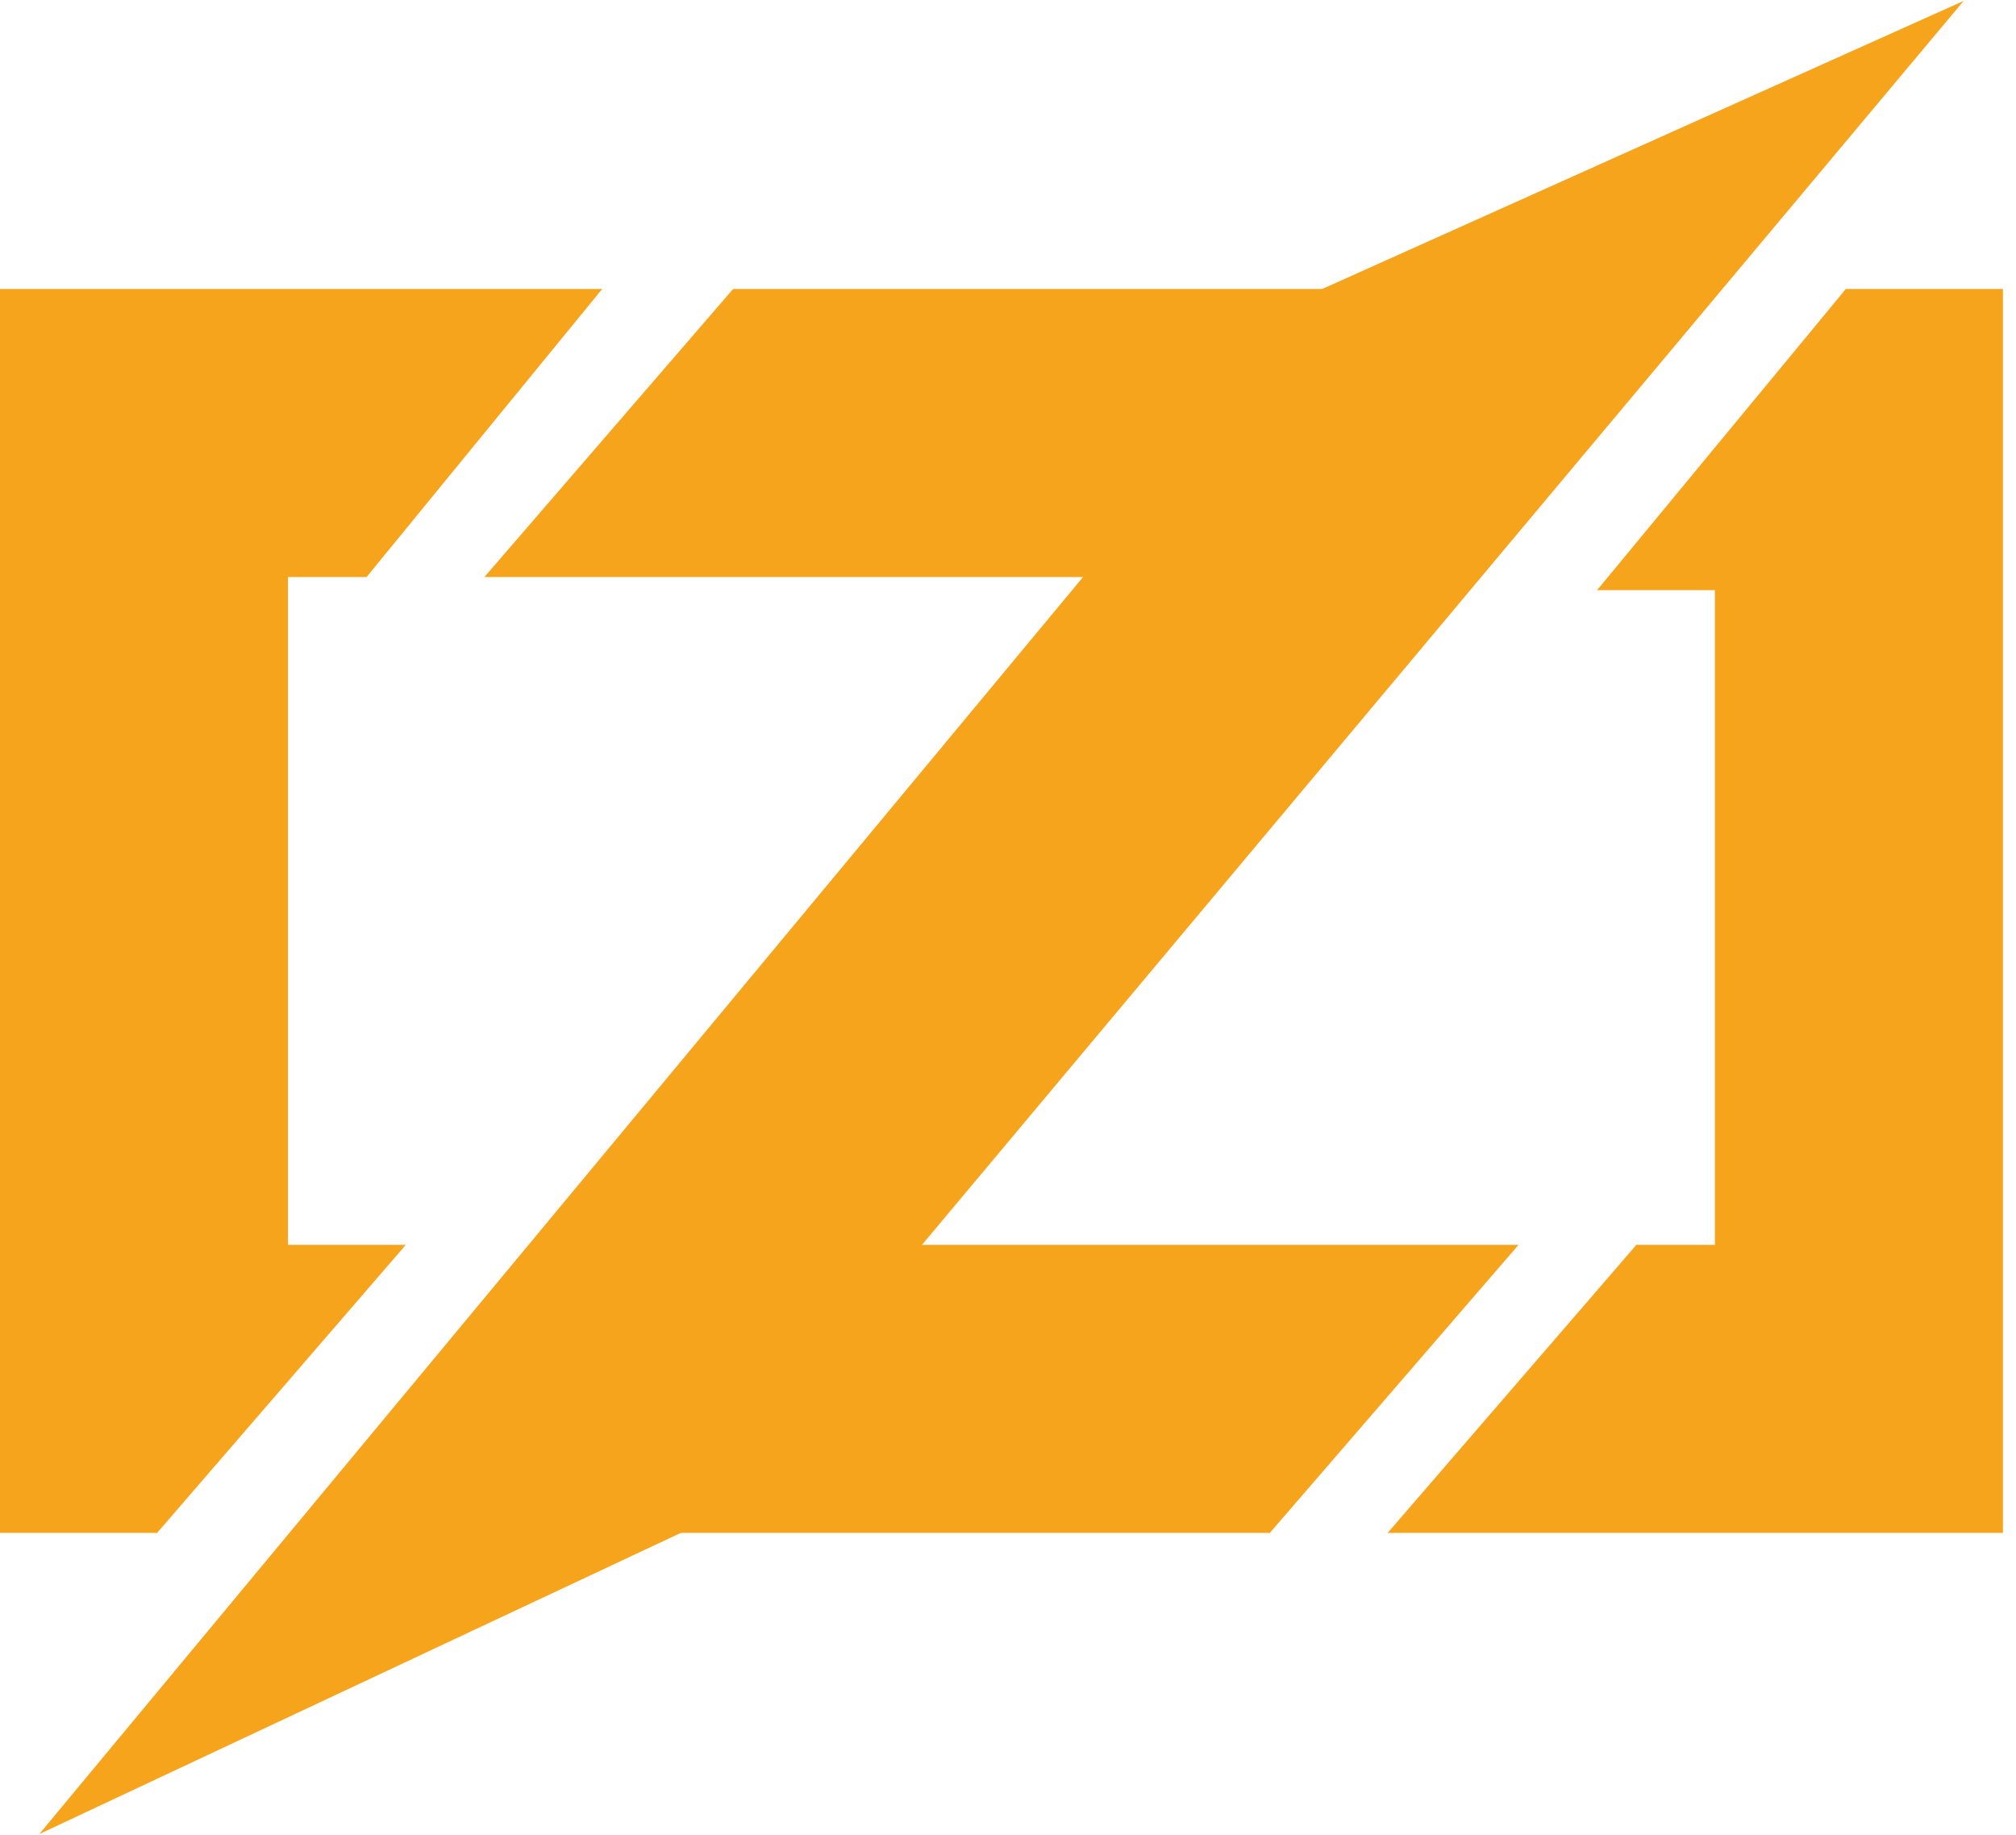 <svg version="1.2" xmlns="http://www.w3.org/2000/svg" viewBox="0 0 154 140" width="100" height="91">
	<title>zig zir-svg</title>
	<style>
		.s0 { fill: #f7a41d } 
	</style>
	<g id="Layer">
		<g id="Layer">
			<path id="Layer" class="s0" d="m46 22l-18 22-9-14z"/>
			<path id="Layer" class="s0" d="m46 22l-13 11-5 11h-6v51h9l-11 5-8 17h-12v-95z"/>
			<path id="Layer" class="s0" d="m31 95l-19 22-8-11z"/>
		</g>
		<g id="Layer">
			<path id="Layer" class="s0" d="m56 22l6 14-25 8z"/>
			<path id="Layer" class="s0" d="m56 22h55v22h-74l19-12z"/>
			<path id="Layer" class="s0" d="m116 95l-19 22-7-13z"/>
			<path id="Layer" class="s0" d="m116 95l-16 9-3 13h-55v-22z"/>
			<path id="Layer" class="s0" d="m150 0l-98 117-49 23 98-118z"/>
		</g>
		<g id="Layer">
			<path id="Layer" class="s0" d="m141 22l-1 18-18 5z"/>
			<path id="Layer" class="s0" d="m153 22v95h-47l14-12 5-10h6v-50h-9l10-9 9-14z"/>
			<path id="Layer" class="s0" d="m125 95l5 15-24 7z"/>
		</g>
	</g>
</svg>